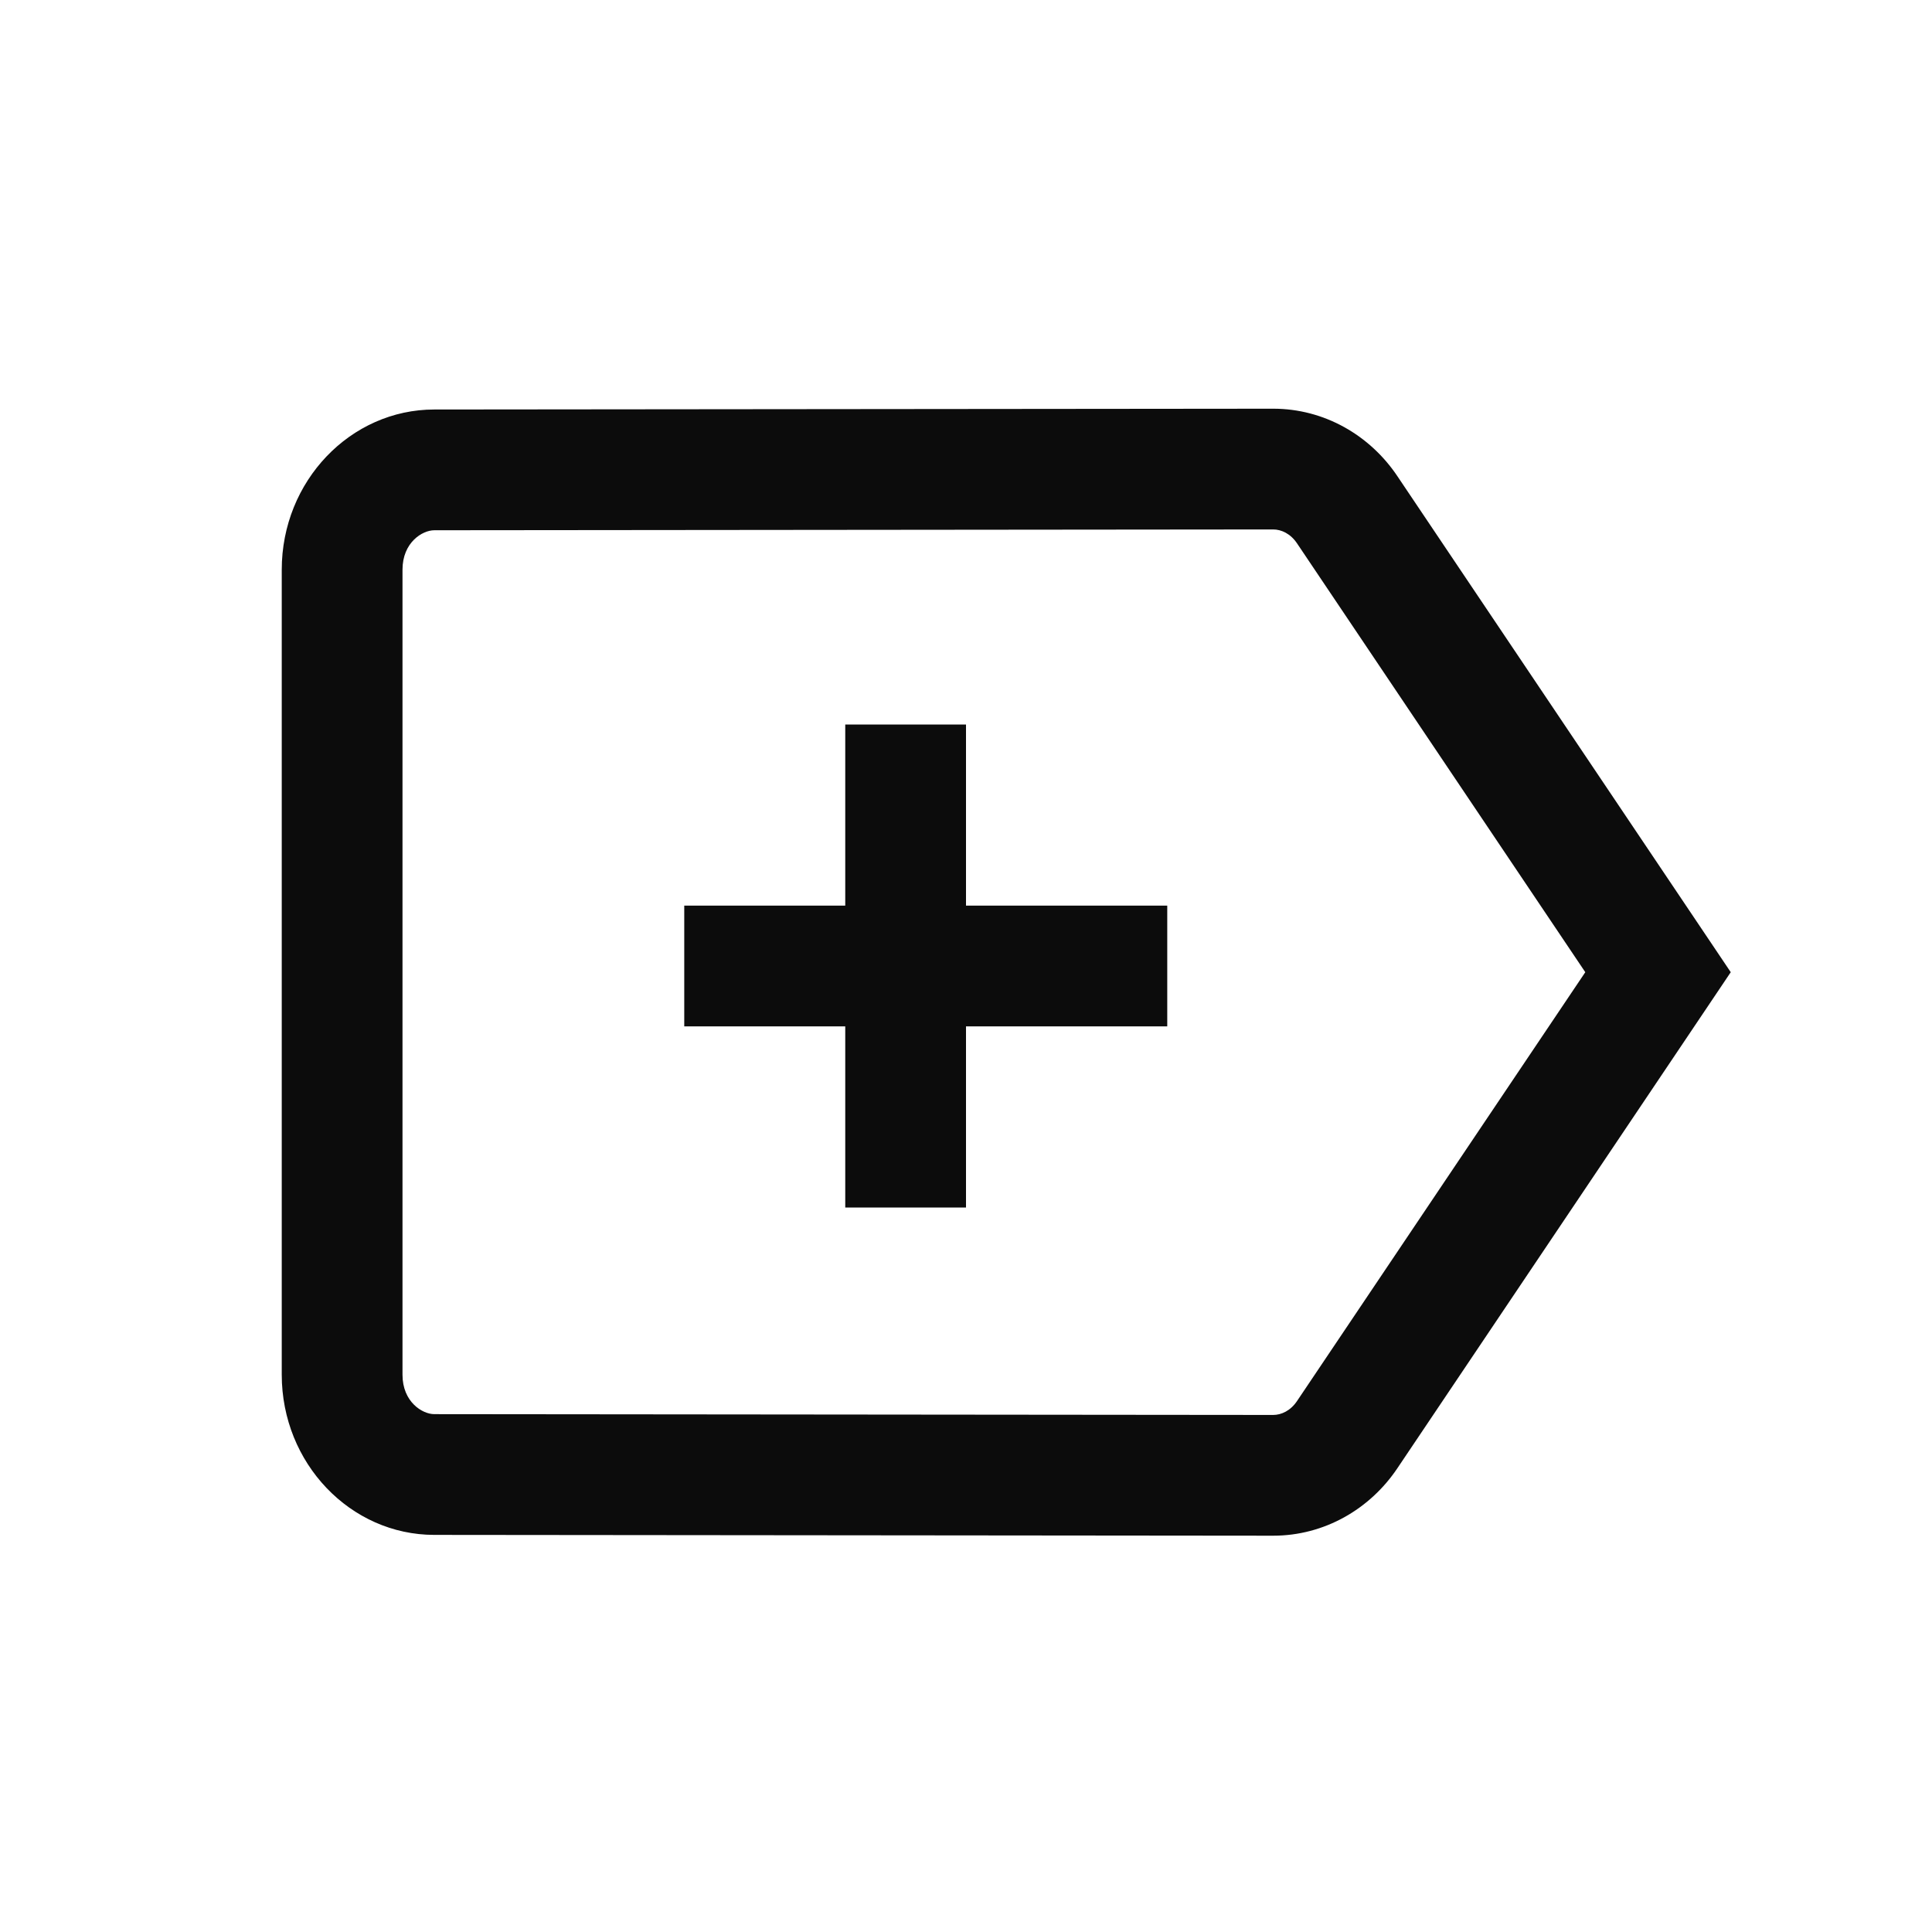 <svg width="24" height="24" viewBox="0 0 24 24" fill="none" xmlns="http://www.w3.org/2000/svg">
<path fill-rule="evenodd" clip-rule="evenodd" d="M16.115 6.754L16.113 6.751C16.031 6.628 15.916 6.577 15.816 6.577L15.816 6.577L5.396 6.587L5.395 6.587C5.247 6.587 5 6.738 5 7.077V17.077C5 17.416 5.247 17.567 5.395 17.567H5.396L15.816 17.577H15.816C15.916 17.577 16.031 17.526 16.113 17.403L16.115 17.4L19.693 12.077L16.115 6.754ZM21.5 12.077L17.36 18.237C17.019 18.747 16.451 19.077 15.816 19.077L5.395 19.067C4.353 19.067 3.5 18.177 3.5 17.077V7.077C3.5 5.977 4.353 5.087 5.395 5.087L15.816 5.077C16.451 5.077 17.019 5.407 17.36 5.917L21.5 12.077ZM10.5 11.25V9H12V11.25H14.5V12.75H12V15H10.5V12.75H8.5V11.25H10.5Z" fill="#0C0C0C"/>
</svg>
